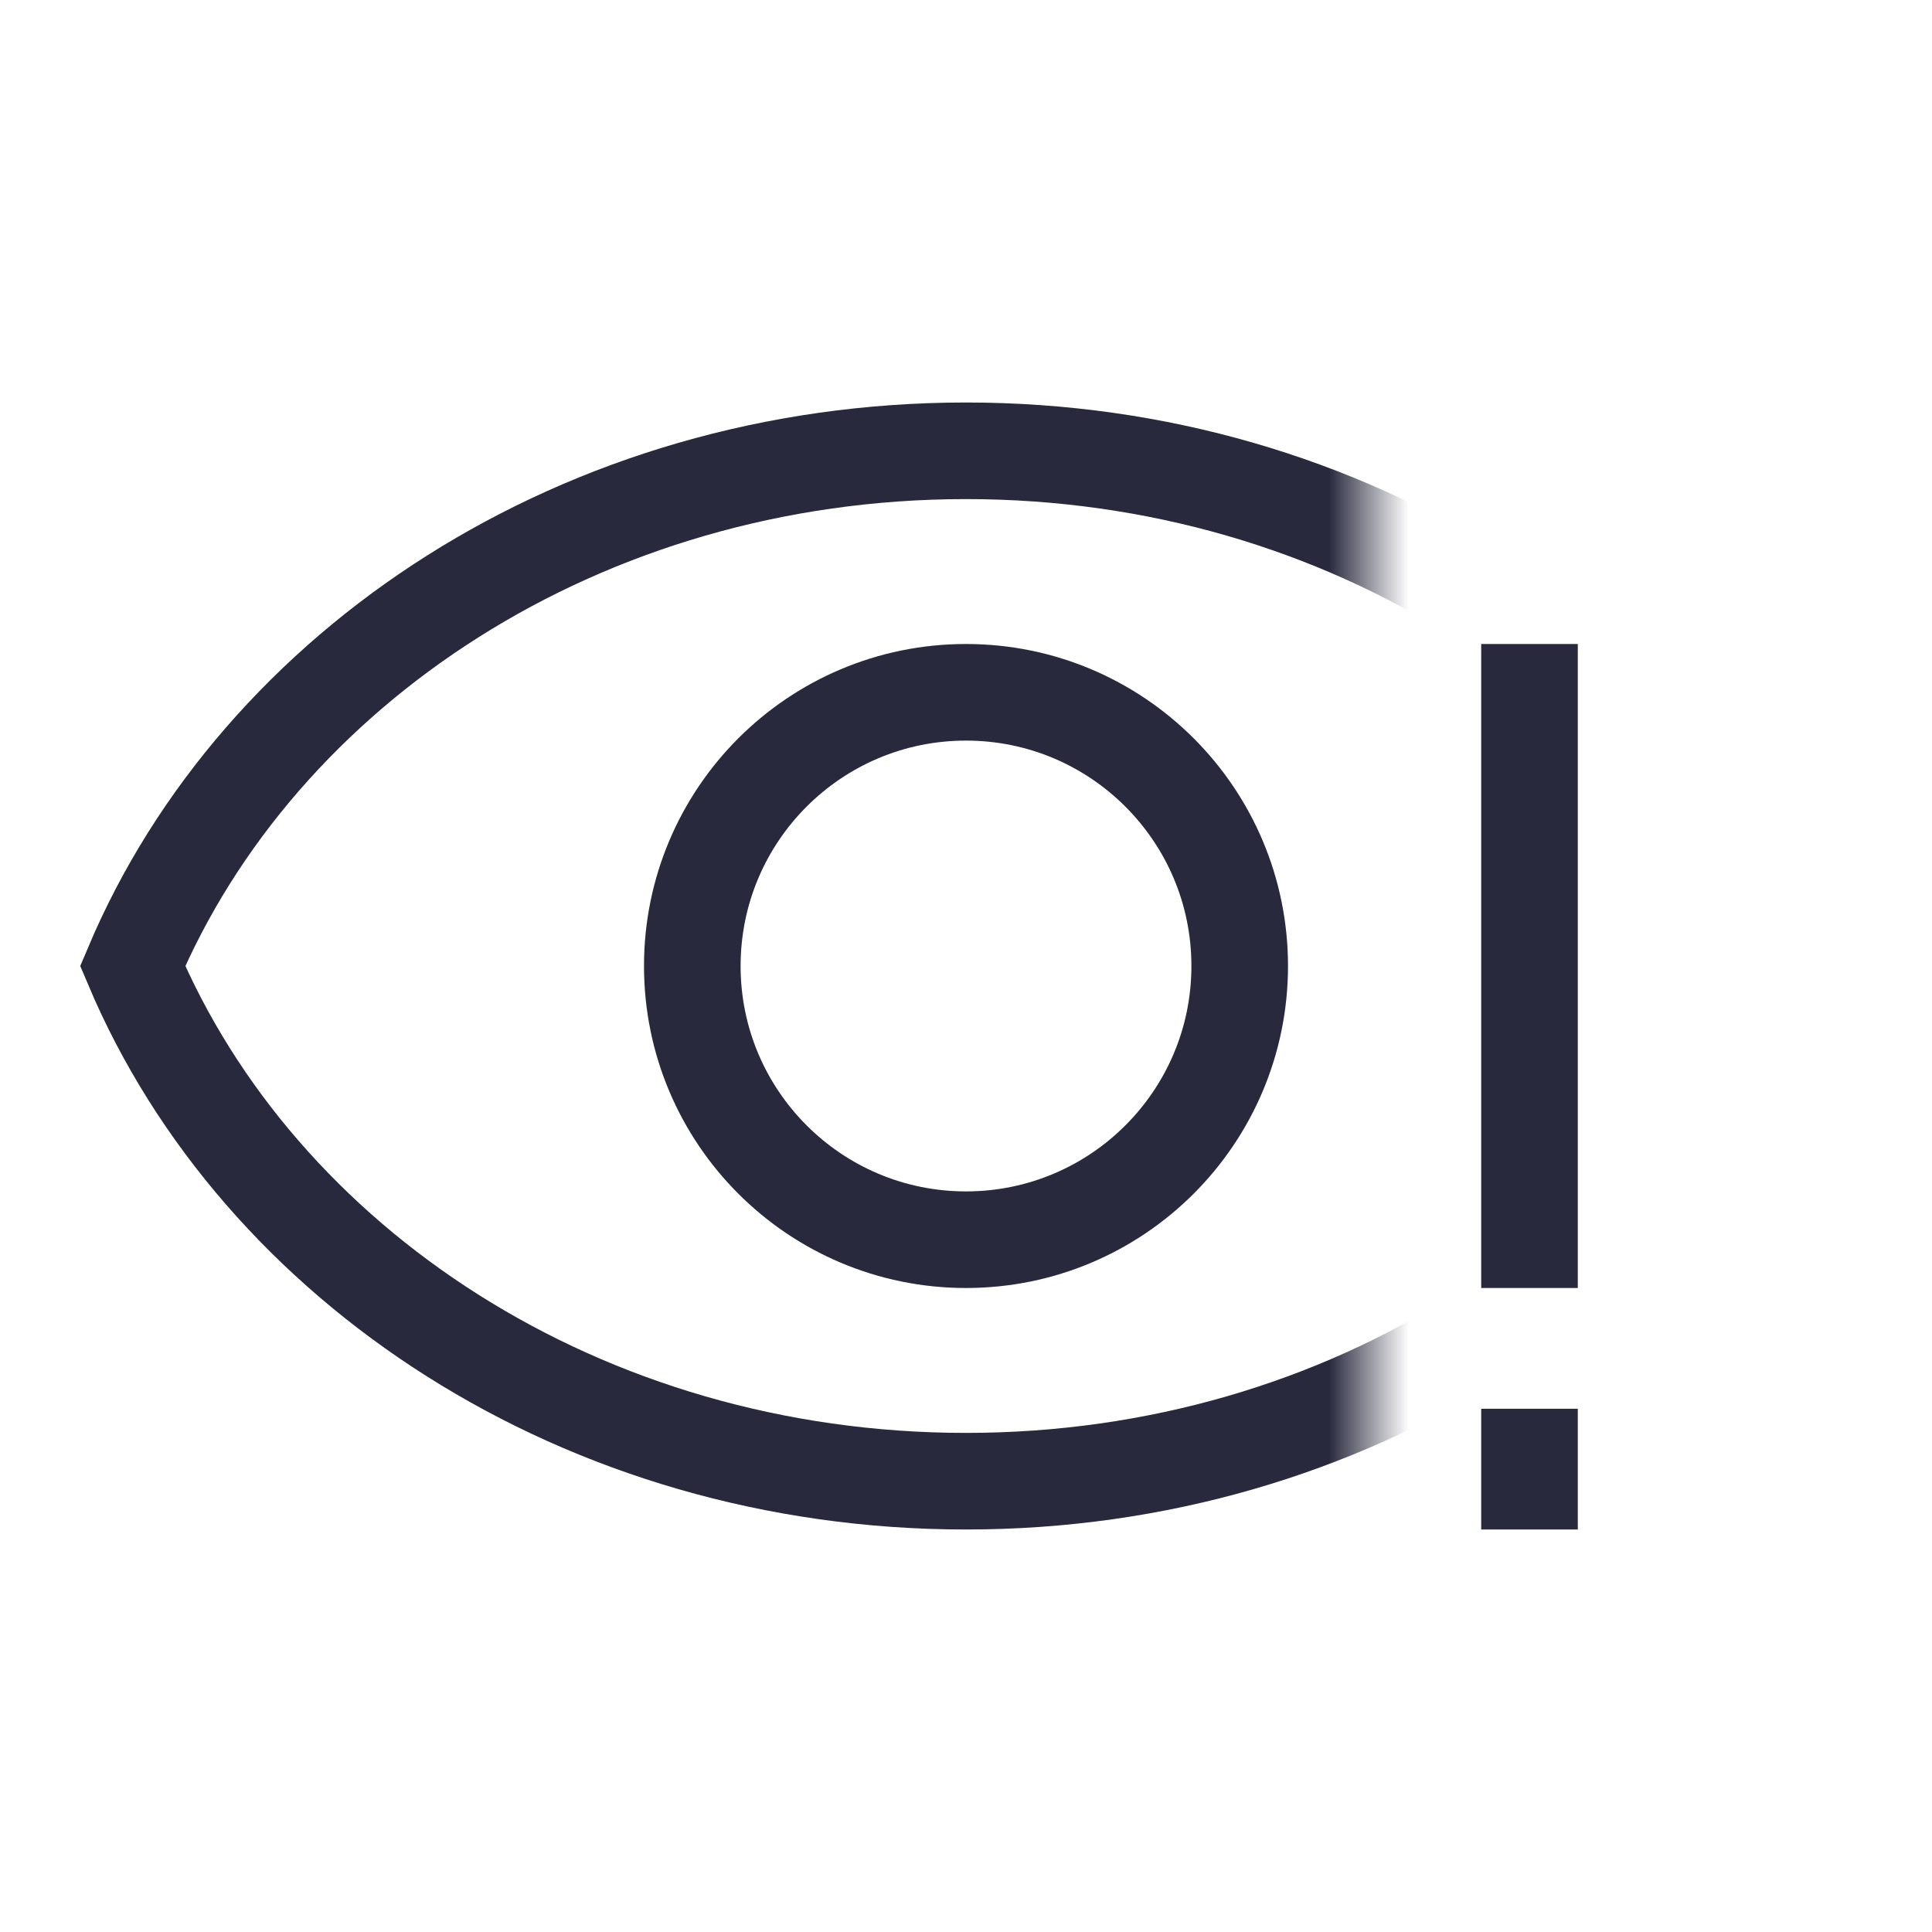 <svg width="24" height="24" viewBox="0 0 24 24" fill="none" xmlns="http://www.w3.org/2000/svg">
<path d="M19 8V16M19 19L19 17.5" stroke="#28293D" stroke-width="1.2"/>
<mask id="mask0_402_14304" style="mask-type:alpha" maskUnits="userSpaceOnUse" x="0" y="0" width="17" height="24">
<path d="M0 0H17V24H0V0Z" fill="white"/>
</mask>
<g mask="url(#mask0_402_14304)">
<circle cx="12" cy="12" r="3.4" stroke="#28293D" stroke-width="1.2"/>
<path d="M12 18.4C7.238 18.4 3.218 15.714 1.648 12C3.218 8.286 7.238 5.6 12 5.6C16.762 5.6 20.782 8.286 22.352 12C20.782 15.714 16.762 18.4 12 18.4Z" stroke="#28293D" stroke-width="1.2"/>
</g>
</svg>
